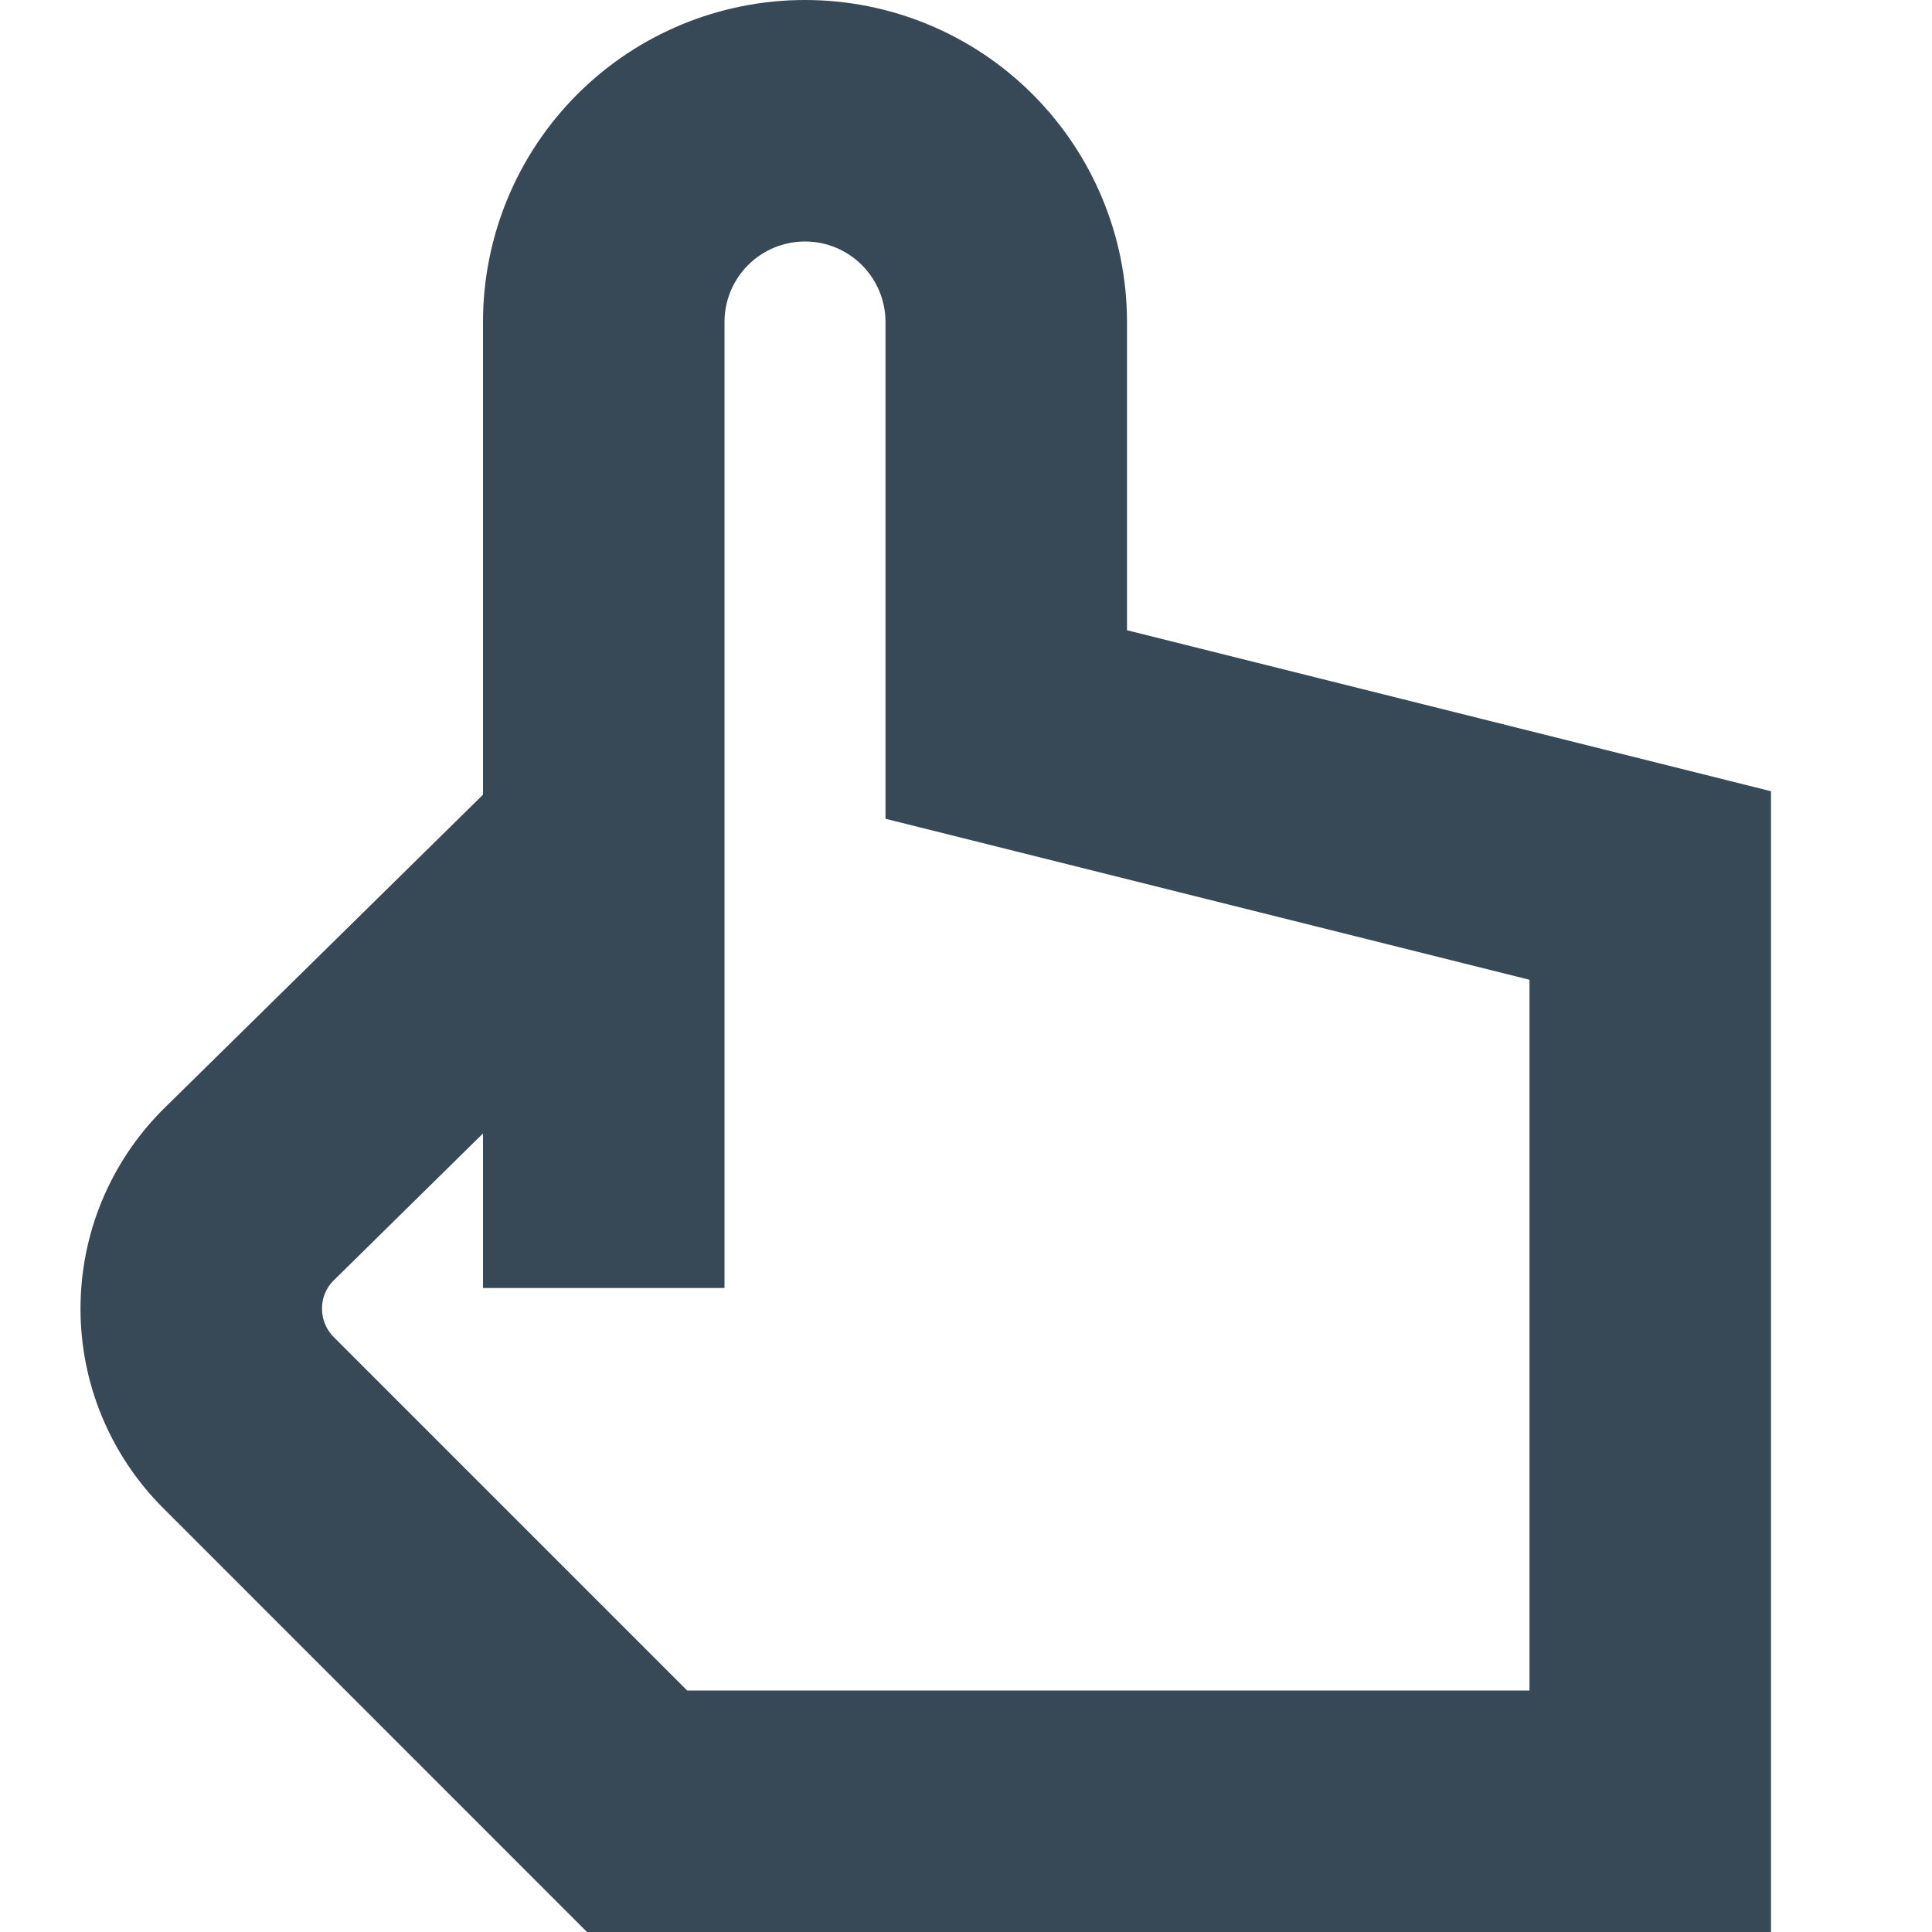 <svg width="24" height="24" viewBox="0 0 24 24" fill="none" xmlns="http://www.w3.org/2000/svg">
<g clip-path="url(#clip0_406_392)">
<path d="M14 7.829V4C14 2.939 13.578 1.922 12.828 1.172C12.078 0.421 11.061 0 10 0C8.939 0 7.921 0.421 7.171 1.172C6.421 1.922 6 2.939 6 4V9.872L2.025 13.782C1.7 14.107 1.442 14.493 1.266 14.918C1.09 15.342 1 15.797 1 16.257C1 16.717 1.09 17.172 1.266 17.596C1.442 18.021 1.7 18.407 2.025 18.732L7.292 24H22V9.829L14 7.829ZM19 21H8.536L4.146 16.61C4.052 16.516 4 16.389 4 16.257C3.999 16.129 4.048 16.005 4.138 15.913L6 14.08V16H9V4C9 3.735 9.105 3.48 9.293 3.293C9.48 3.105 9.735 3 10 3C10.265 3 10.519 3.105 10.707 3.293C10.894 3.48 11 3.735 11 4V10.171L19 12.171V21Z" fill="#374957"/>
</g>
<defs>
<clipPath id="clip0_406_392">
<rect width="24" height="24" fill="white"/>
</clipPath>
</defs>
</svg>
